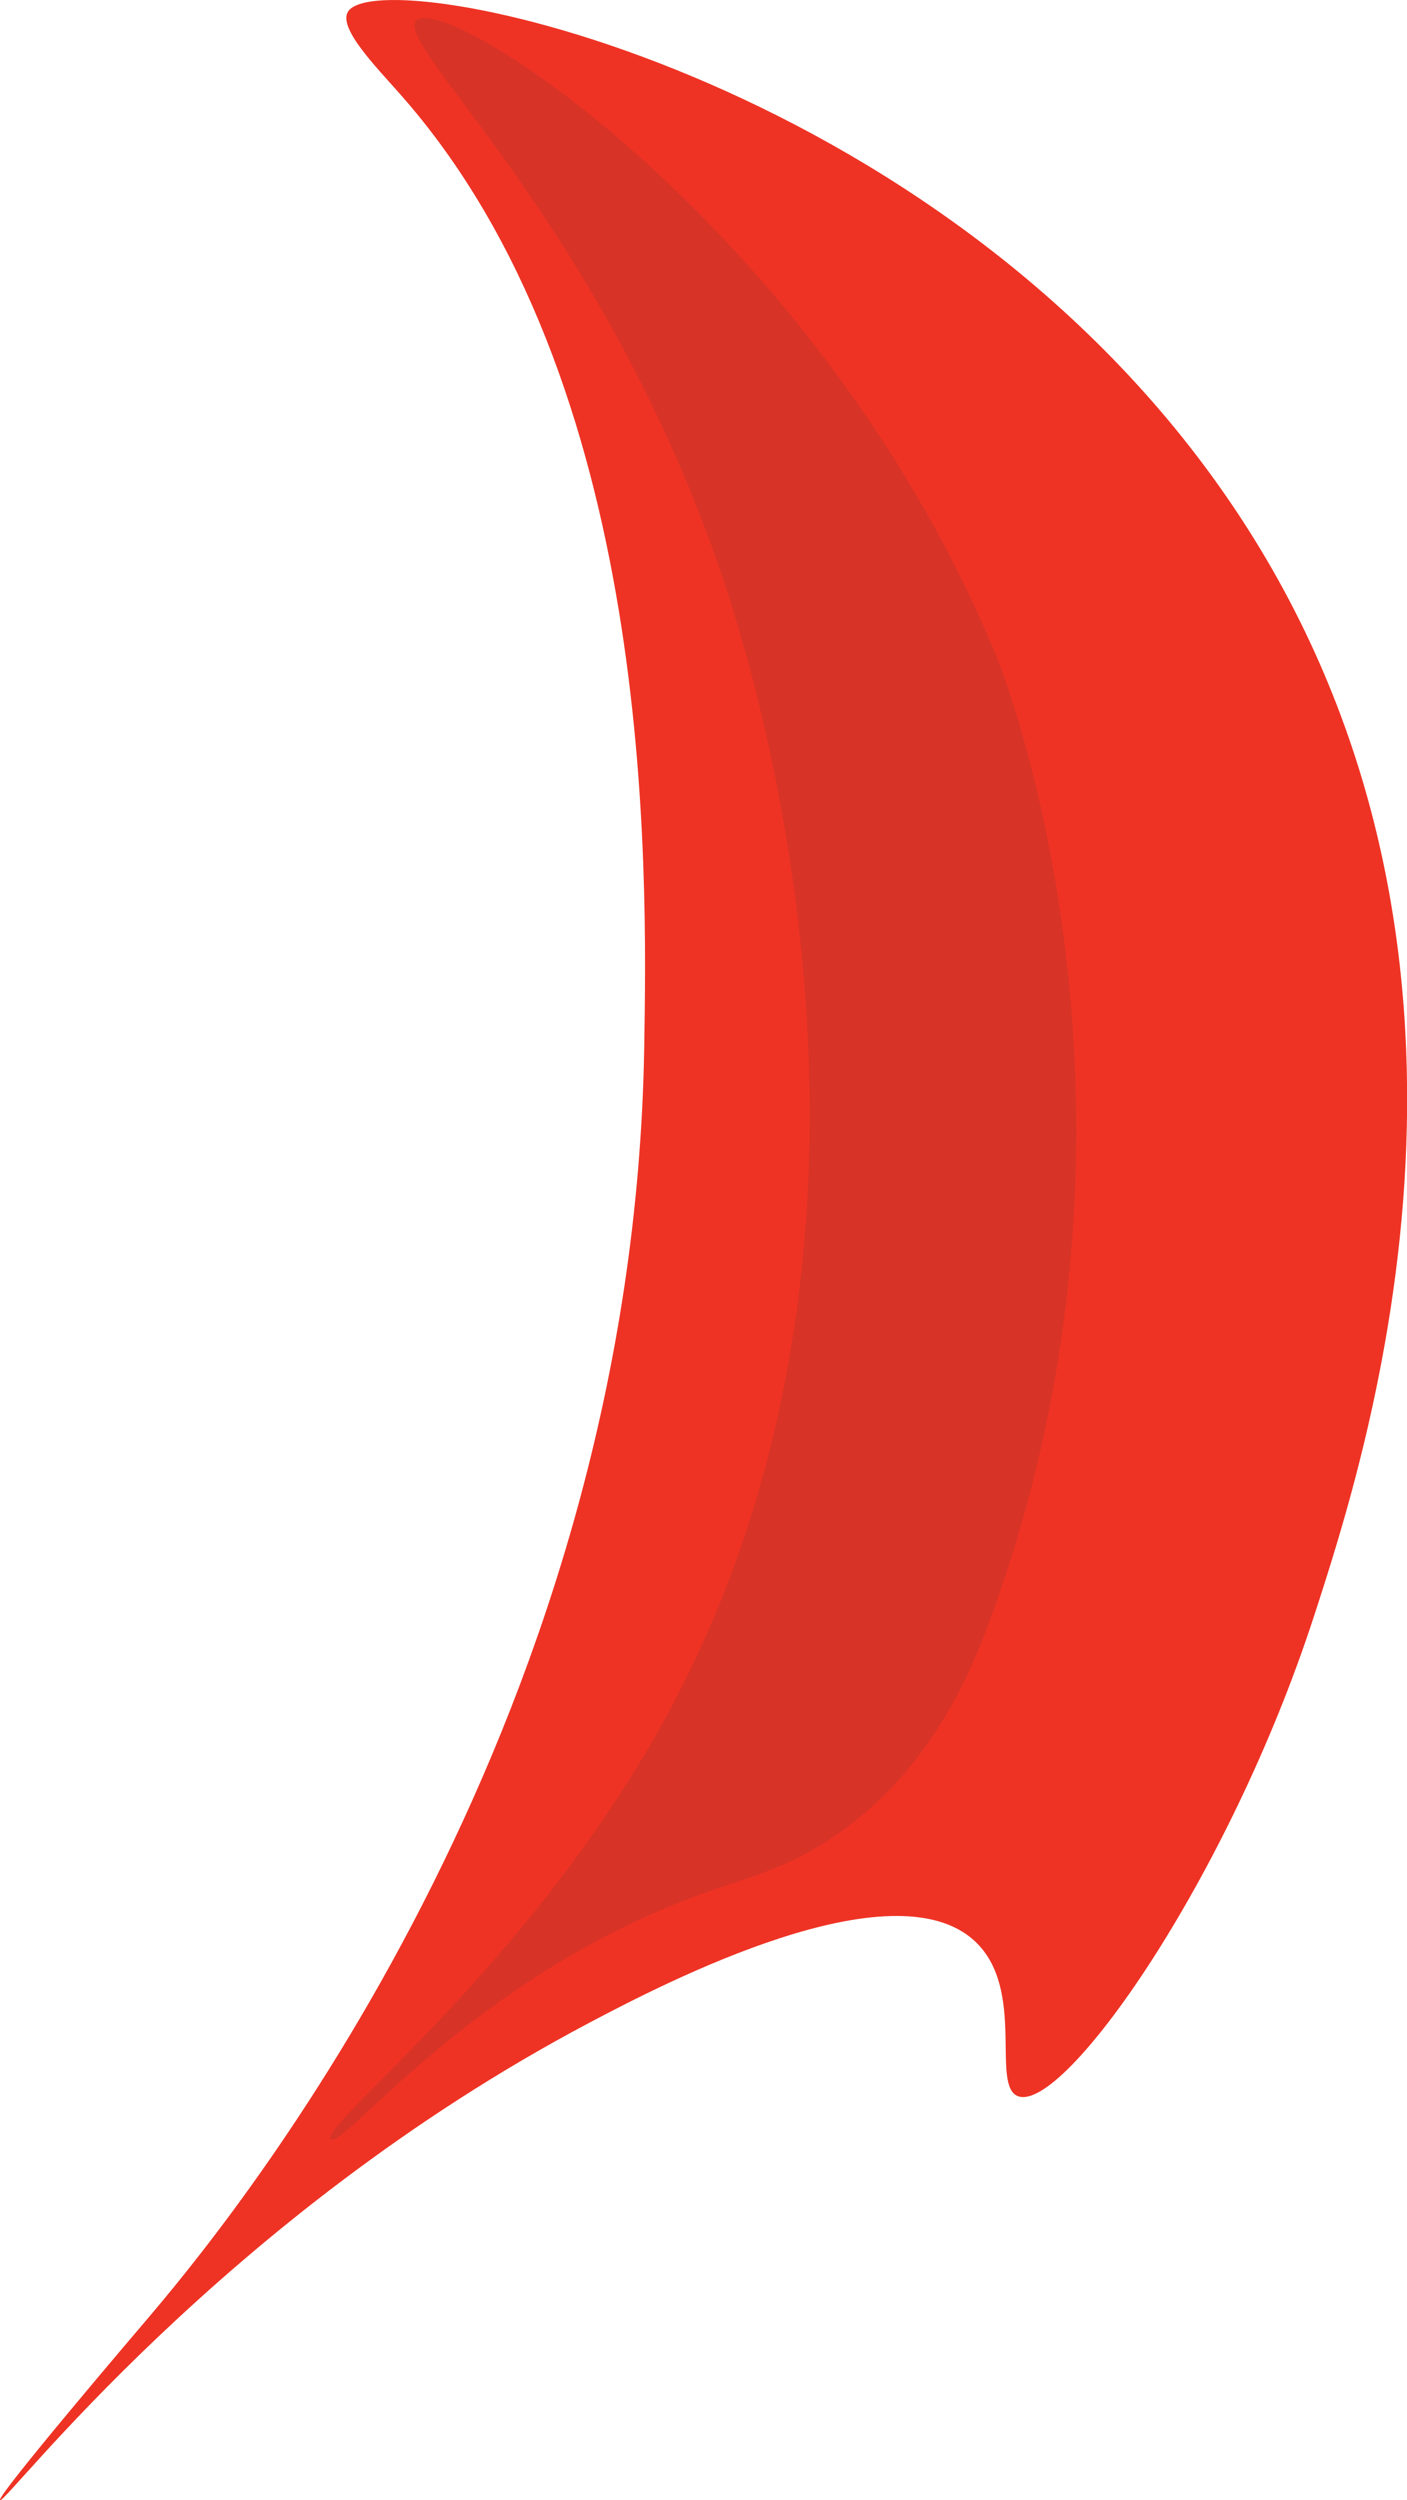 <svg xmlns="http://www.w3.org/2000/svg" viewBox="0 0 419.99 745.81"><defs><style>.cls-1{fill:#ee3324;}.cls-2{fill:#d83327;}</style></defs><title>Asset 1</title><g id="Layer_2" data-name="Layer 2"><g id="Layer_1-2" data-name="Layer 1"><path class="cls-1" d="M103.87,3.49C113.42-11.92,280.54,21.34,368,150.93c89,131.84,40.3,281.69,24.36,330.77-25.74,79.28-74.9,148.59-88.46,143.59-8.29-3.07,2.49-31.78-12.82-46.16-24.49-23-92.69,12.35-115.38,24.36C66.37,661.32,1.58,747.17,0,745.8c-1.21-1.07,40.75-50.28,44.87-55.13,31.35-36.9,144.18-179.86,147.43-378.21.89-54,3.26-198.64-73.07-284.61C112.3,20,100.86,8.35,103.87,3.49Z"/><path class="cls-2" d="M124.38,6.05c9.75-8.47,121.33,64.12,173.08,189.75,0,0,53.59,130.07,0,282.05-6,17.09-17.51,48.37-47.43,69.23-14,9.77-25.38,12.59-37.18,16.67-70.91,24.47-110.58,77.82-114.11,74.36C94.86,634.28,159.51,585.54,200,509.9c79.6-148.62,22.19-319.32,14.1-342.31C177.73,64.21,116.74,12.71,124.38,6.05Z"/></g></g></svg>